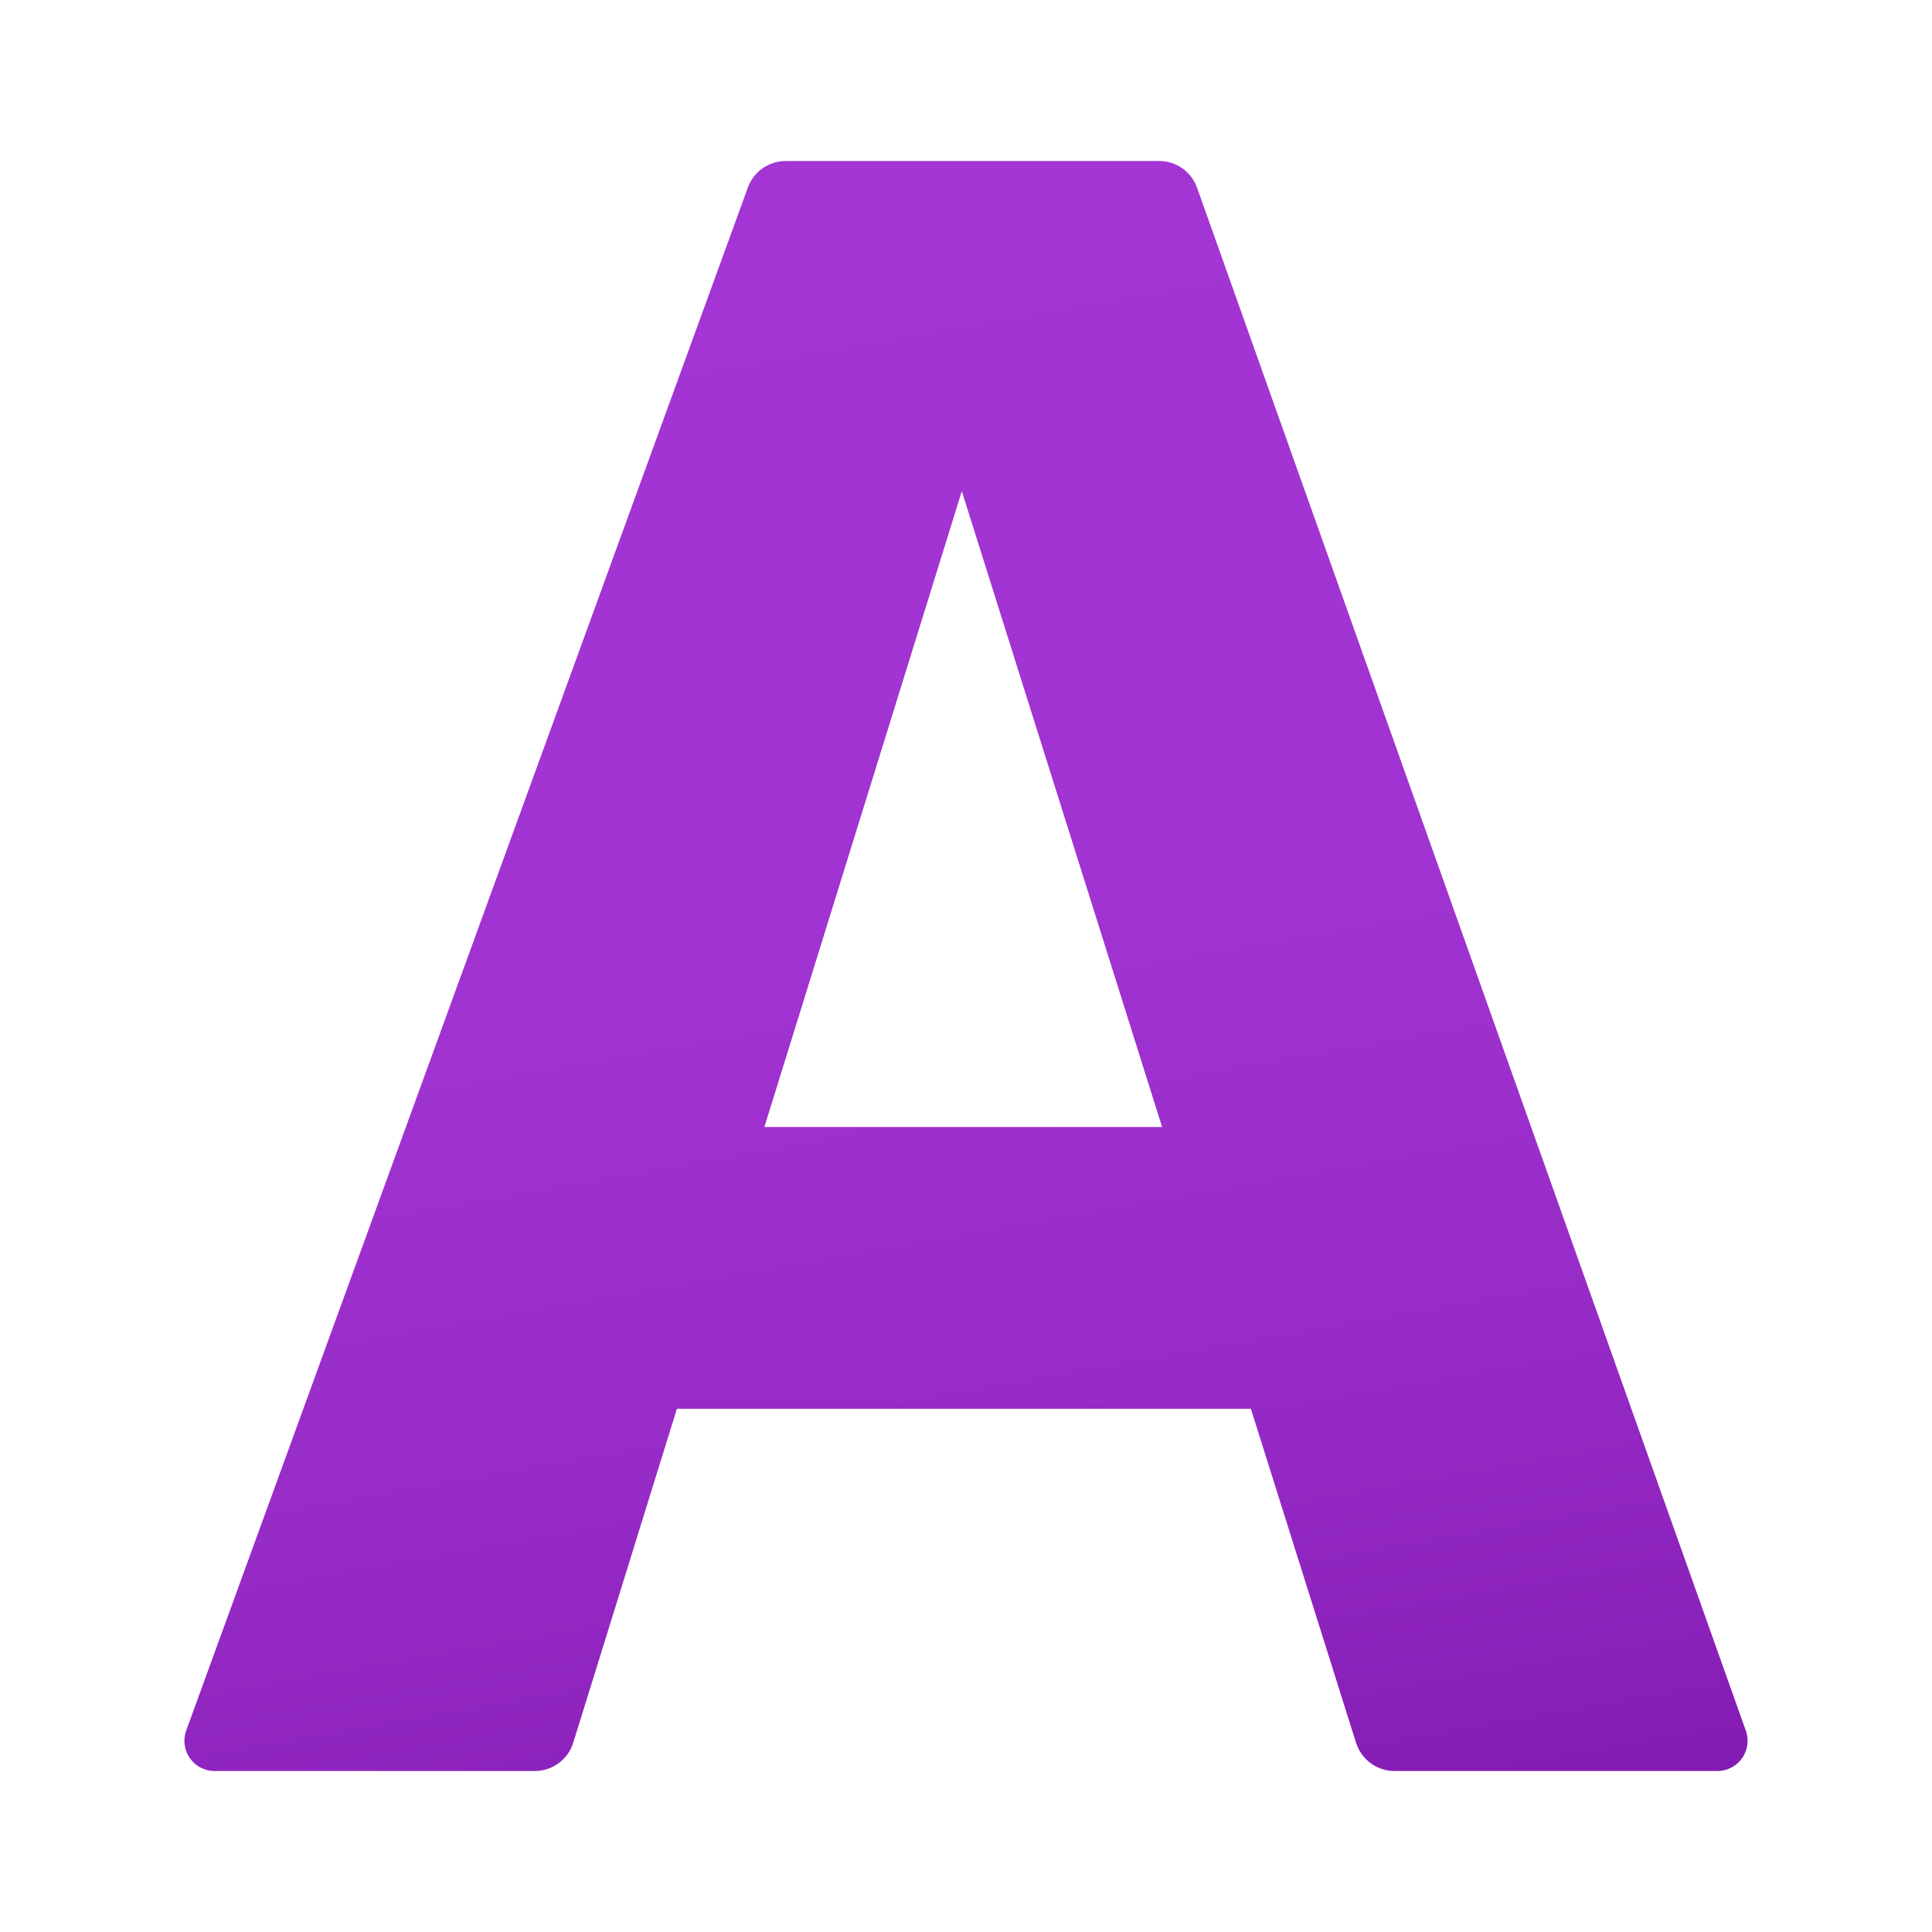 <svg xmlns="http://www.w3.org/2000/svg" viewBox="0 0 48 48"><linearGradient id="sLBHQe5BzSshJBjhAChbUa" x1="17.15" x2="24.693" y1="4.403" y2="47.181" gradientUnits="userSpaceOnUse"><stop offset="0" stop-color="#a235d4"/><stop offset=".441" stop-color="#a033d1"/><stop offset=".702" stop-color="#982cc9"/><stop offset=".915" stop-color="#8b21bb"/><stop offset="1" stop-color="#831bb3"/></linearGradient><path fill="url(#sLBHQe5BzSshJBjhAChbUa)" d="M34.646,44h8.022c0.518,0,0.88-0.513,0.707-1.001L29.741,4.665C29.6,4.266,29.222,4,28.799,4 h-9.278c-0.42,0-0.796,0.263-0.94,0.658L4.627,42.993C4.449,43.483,4.811,44,5.332,44h7.955c0.438,0,0.825-0.285,0.955-0.703 L16.818,35h14.259l2.614,8.3C33.823,43.717,34.209,44,34.646,44z M18.991,28l4.905-15.798L28.872,28H18.991z"/></svg>
